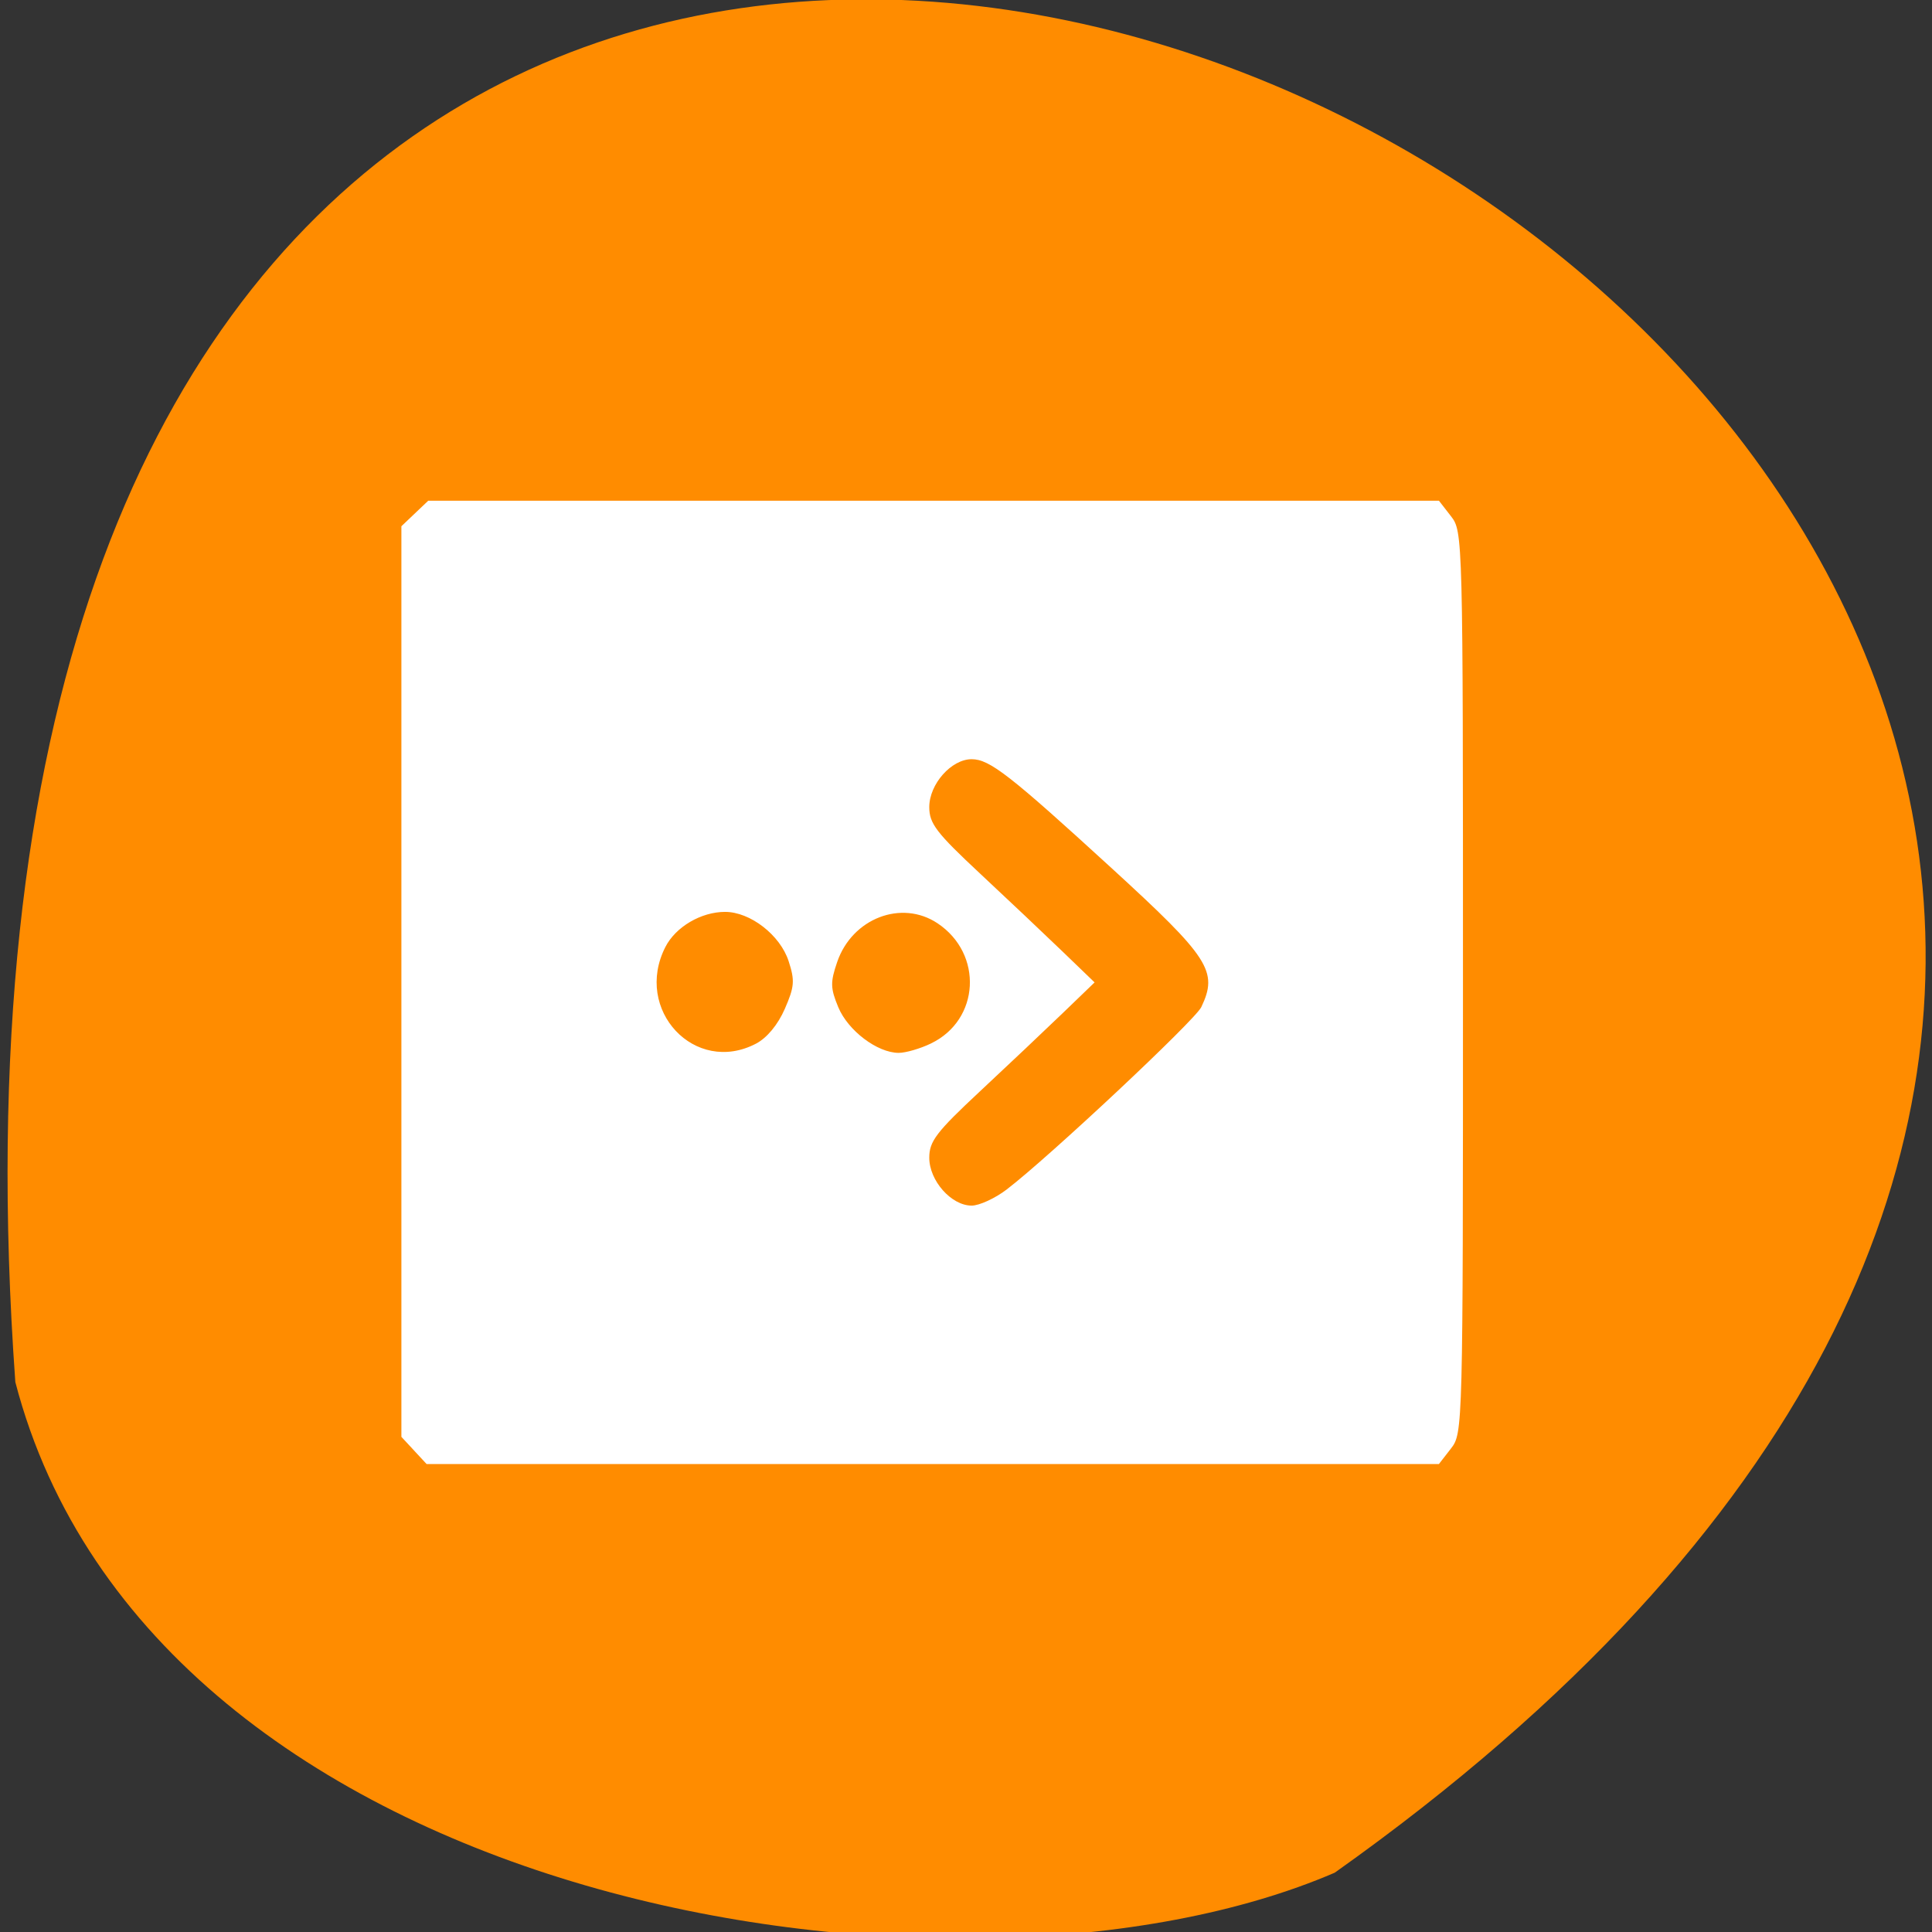 <svg xmlns="http://www.w3.org/2000/svg" viewBox="0 0 256 256"><rect x="0" y="0" width="256" height="256" fill="#333333" stroke="none"/><path d="m 2.031 183.13 c -25.429 -354.72 430.94 -116.66 174.83 65.01 -49.828 21.467 -156.67 4.699 -174.83 -65.01 z" fill="#ff8c00" color="#000"/><g fill="#fff"><path d="m 46.18 196.53 l -1.671 -1.801 v -60.33 v -60.33 l 1.779 -1.692 l 1.779 -1.692 h 66.96 h 66.96 l 1.593 2.051 c 1.58 2.034 1.593 2.532 1.593 61.771 0 59.24 -0.013 59.737 -1.593 61.771 l -1.593 2.051 h -67.07 h -67.07 l -1.671 -1.801 z m 78.54 -34.585 c 5.544 -4.228 24.946 -22.414 25.78 -24.16 2.257 -4.74 1.103 -6.526 -11.924 -18.448 -13.455 -12.315 -16.13 -14.399 -18.505 -14.399 -2.694 0 -5.616 3.302 -5.616 6.346 0 2.177 0.925 3.389 6.713 8.791 3.692 3.446 8.621 8.105 10.953 10.352 l 4.24 4.086 l -4.24 4.086 c -2.332 2.247 -7.261 6.906 -10.953 10.352 -5.788 5.402 -6.713 6.614 -6.713 8.791 0 3.045 2.922 6.346 5.616 6.346 1.013 0 3.105 -0.963 4.649 -2.14 z m -33.22 -19.319 c 1.449 -0.759 2.895 -2.503 3.809 -4.597 1.286 -2.944 1.351 -3.751 0.509 -6.337 -1.125 -3.457 -5.082 -6.523 -8.419 -6.523 -3.171 0 -6.547 1.983 -7.906 4.644 -4.256 8.334 3.912 17.05 12.01 12.812 z m 23.2 -0.034 c 6.456 -3.117 6.926 -11.857 0.857 -15.908 -4.772 -3.185 -11.322 -0.661 -13.304 5.126 -0.92 2.686 -0.901 3.466 0.146 5.99 1.286 3.102 5.174 6.04 7.996 6.05 0.937 0.002 2.875 -0.563 4.306 -1.254 z" fill="#fff" transform="translate(8.678 -4.339)"/></g></svg>